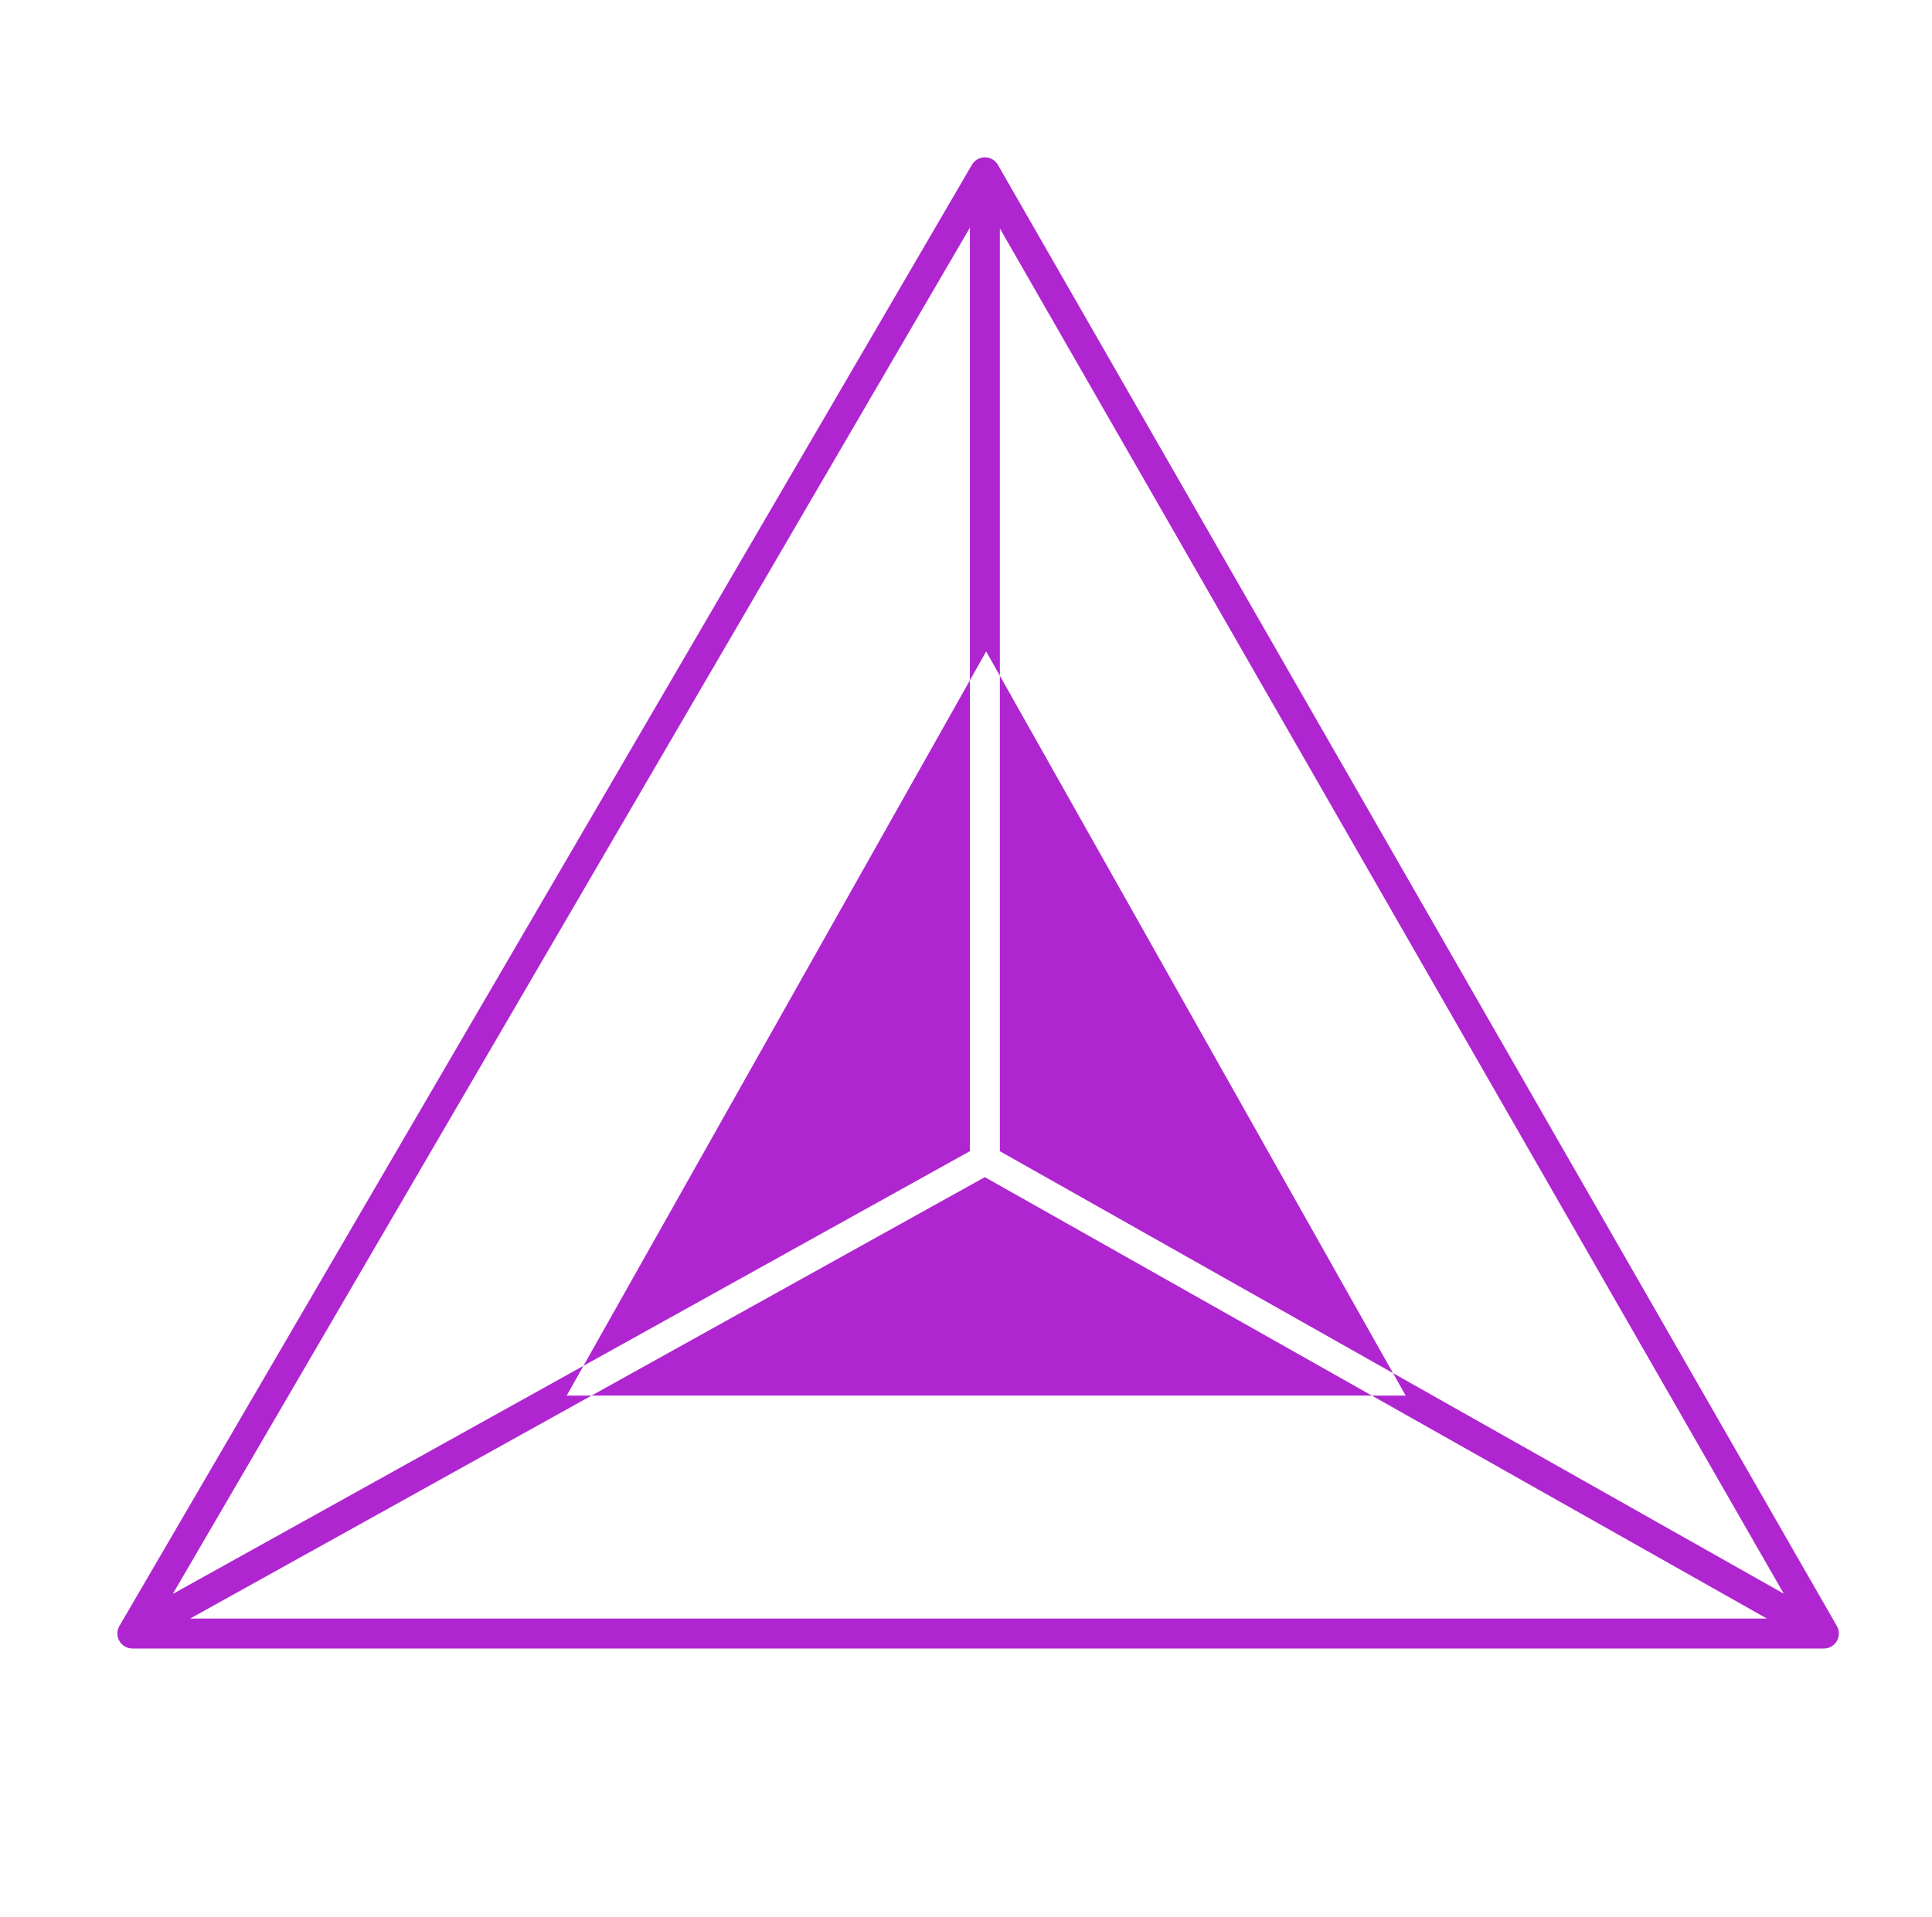<svg width="129" height="128" viewBox="0 0 129 128" fill="none" xmlns="http://www.w3.org/2000/svg">
<g filter="url(#filter0_d_2_37)">
<path fill-rule="evenodd" clip-rule="evenodd" d="M66.629 11.006C66.451 10.697 66.122 10.505 65.765 10.504C65.408 10.503 65.078 10.692 64.898 11L7.973 108.585C7.793 108.895 7.791 109.277 7.97 109.587C8.148 109.898 8.479 110.089 8.837 110.089H121.783C122.14 110.089 122.469 109.899 122.648 109.59C122.827 109.281 122.828 108.901 122.65 108.591L66.629 11.006ZM36.813 92.403L11.537 106.445L64.761 15.203V45.43L38.958 91.211L36.813 92.403ZM39.496 93.2H37.837L38.958 91.211L64.761 76.876V45.43L65.847 43.504L66.761 45.126V76.88L93.012 91.699L93.858 93.2H91.602L65.758 78.61L39.496 93.2ZM39.496 93.2H91.602L117.977 108.089H12.696L37.785 94.151L39.496 93.2ZM93.012 91.699L119.102 106.427L66.761 15.254V45.126L93.012 91.699Z" fill="#AF26D1"/>
</g>
<defs>
<filter id="filter0_d_2_37" x="3.837" y="6.504" width="122.946" height="107.585" filterUnits="userSpaceOnUse" color-interpolation-filters="sRGB">
<feFlood flood-opacity="0" result="BackgroundImageFix"/>
<feColorMatrix in="SourceAlpha" type="matrix" values="0 0 0 0 0 0 0 0 0 0 0 0 0 0 0 0 0 0 127 0" result="hardAlpha"/>
<feOffset/>
<feGaussianBlur stdDeviation="2"/>
<feComposite in2="hardAlpha" operator="out"/>
<feColorMatrix type="matrix" values="0 0 0 0 0.72 0 0 0 0 0.125 0 0 0 0 1 0 0 0 1 0"/>
<feBlend mode="normal" in2="BackgroundImageFix" result="effect1_dropShadow_2_37"/>
<feBlend mode="normal" in="SourceGraphic" in2="effect1_dropShadow_2_37" result="shape"/>
</filter>
</defs>
</svg>
